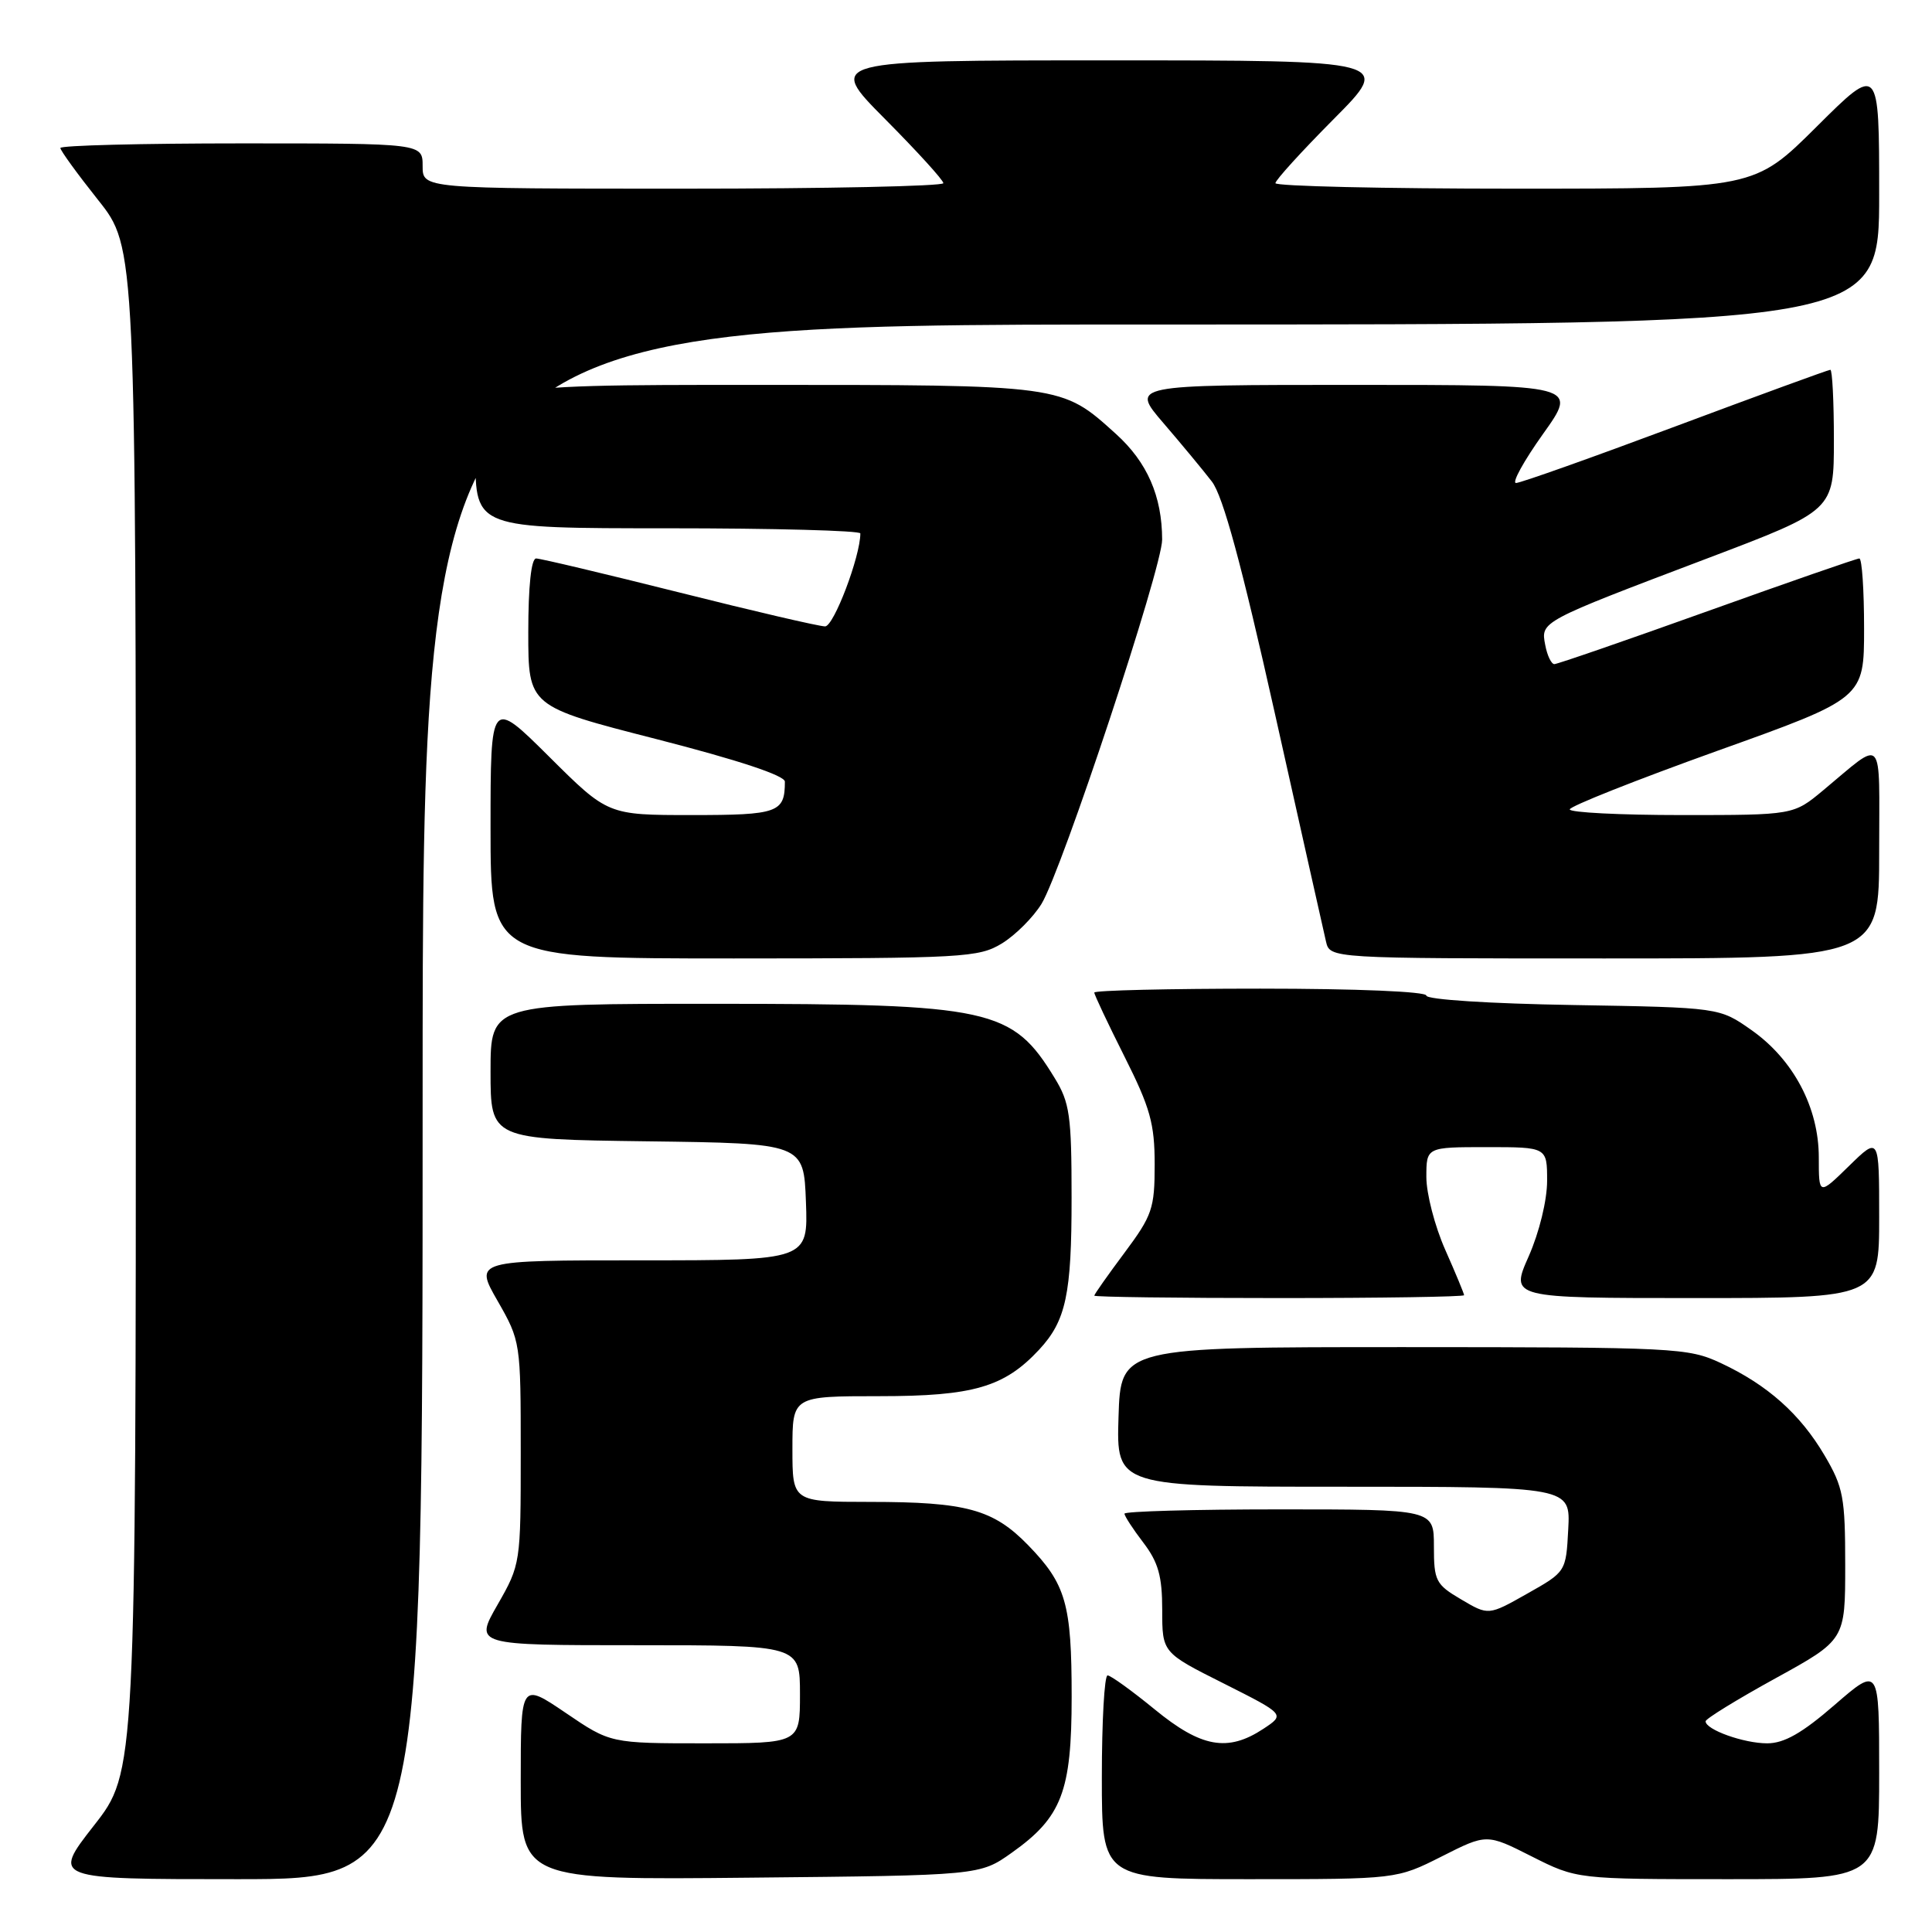 <?xml version="1.0" encoding="UTF-8" standalone="no"?>
<!DOCTYPE svg PUBLIC "-//W3C//DTD SVG 1.1//EN" "http://www.w3.org/Graphics/SVG/1.1/DTD/svg11.dtd" >
<svg xmlns="http://www.w3.org/2000/svg" xmlns:xlink="http://www.w3.org/1999/xlink" version="1.1" viewBox="0 0 256 256">
 <g >
 <path fill="currentColor"
d=" M 56.00 146.00 C 56.00 43.00 56.00 43.00 152.50 43.00 C 249.00 43.00 249.00 43.00 249.00 25.77 C 249.00 8.54 249.00 8.54 240.73 16.77 C 232.46 25.00 232.46 25.00 200.73 25.00 C 183.28 25.00 169.00 24.67 169.00 24.27 C 169.00 23.87 172.48 20.05 176.73 15.77 C 184.45 8.00 184.45 8.00 147.00 8.00 C 109.55 8.00 109.55 8.00 117.27 15.77 C 121.52 20.05 125.00 23.87 125.00 24.27 C 125.00 24.67 109.47 25.00 90.50 25.00 C 56.00 25.00 56.00 25.00 56.00 22.00 C 56.00 19.00 56.00 19.00 32.00 19.00 C 18.80 19.00 8.00 19.27 8.00 19.61 C 8.00 19.94 10.25 23.04 13.00 26.50 C 18.00 32.78 18.00 32.78 18.00 133.79 C 18.00 234.80 18.00 234.80 12.44 241.90 C 6.89 249.00 6.89 249.00 31.44 249.00 C 56.00 249.00 56.00 249.00 56.00 146.00 Z  M 134.06 245.50 C 140.69 240.80 142.00 237.39 142.00 224.83 C 142.00 212.51 141.25 209.91 136.23 204.74 C 131.61 199.99 128.03 199.01 115.25 199.01 C 105.00 199.00 105.00 199.00 105.00 192.00 C 105.00 185.00 105.00 185.00 116.54 185.00 C 128.96 185.00 133.07 183.80 137.68 178.85 C 141.25 175.01 142.00 171.51 141.99 158.68 C 141.99 147.82 141.75 146.10 139.74 142.83 C 134.12 133.62 131.34 133.01 94.75 133.01 C 65.00 133.00 65.00 133.00 65.00 141.98 C 65.00 150.96 65.00 150.96 85.75 151.23 C 106.50 151.50 106.50 151.50 106.79 159.25 C 107.08 167.00 107.08 167.00 84.97 167.00 C 62.85 167.00 62.85 167.00 65.93 172.37 C 68.98 177.70 69.00 177.86 69.00 192.50 C 69.00 207.14 68.98 207.30 65.93 212.63 C 62.85 218.00 62.85 218.00 84.43 218.00 C 106.00 218.00 106.00 218.00 106.00 224.50 C 106.00 231.00 106.00 231.00 93.45 231.00 C 80.89 231.00 80.89 231.00 74.95 226.96 C 69.00 222.93 69.00 222.93 69.00 236.02 C 69.00 249.11 69.00 249.11 99.42 248.80 C 129.83 248.50 129.83 248.50 134.06 245.50 Z  M 191.03 245.99 C 197.00 242.97 197.00 242.97 202.97 245.99 C 208.94 249.00 208.94 249.00 228.97 249.00 C 249.00 249.00 249.00 249.00 249.00 234.90 C 249.00 220.80 249.00 220.80 243.11 225.90 C 238.79 229.65 236.41 231.00 234.16 231.00 C 231.06 231.00 226.00 229.19 226.00 228.08 C 226.00 227.75 230.16 225.19 235.25 222.39 C 244.50 217.30 244.50 217.30 244.50 207.40 C 244.50 198.42 244.25 197.07 241.77 192.86 C 238.54 187.37 234.21 183.51 228.01 180.61 C 223.68 178.59 222.04 178.51 186.00 178.50 C 148.50 178.50 148.50 178.50 148.21 187.75 C 147.92 197.00 147.92 197.00 178.01 197.00 C 208.10 197.00 208.10 197.00 207.80 202.64 C 207.50 208.27 207.50 208.27 202.36 211.17 C 197.23 214.07 197.23 214.07 193.61 211.93 C 190.24 209.95 190.00 209.47 190.00 204.90 C 190.00 200.00 190.00 200.00 169.50 200.00 C 158.22 200.00 149.00 200.26 149.00 200.57 C 149.00 200.88 150.12 202.61 151.50 204.41 C 153.48 207.01 154.00 208.85 154.00 213.33 C 154.00 218.98 154.00 218.98 162.15 223.07 C 170.29 227.17 170.29 227.17 167.40 229.08 C 162.68 232.19 159.17 231.56 153.00 226.50 C 149.98 224.03 147.17 222.00 146.76 222.00 C 146.34 222.00 146.00 228.07 146.00 235.50 C 146.00 249.00 146.00 249.00 165.53 249.00 C 185.06 249.00 185.06 249.00 191.03 245.99 Z  M 194.00 171.62 C 194.00 171.42 192.88 168.71 191.50 165.60 C 190.12 162.49 189.00 158.16 189.00 155.97 C 189.00 152.00 189.00 152.00 197.00 152.00 C 205.00 152.00 205.00 152.00 205.00 156.47 C 205.00 159.04 203.96 163.30 202.56 166.47 C 200.11 172.00 200.11 172.00 224.56 172.00 C 249.00 172.00 249.00 172.00 249.00 161.30 C 249.00 150.59 249.00 150.59 245.00 154.50 C 241.00 158.41 241.00 158.41 241.00 153.36 C 241.00 146.77 237.64 140.41 232.09 136.50 C 227.83 133.50 227.83 133.50 208.42 133.17 C 197.45 132.99 189.00 132.45 189.00 131.92 C 189.00 131.39 179.79 131.00 167.00 131.00 C 154.90 131.00 145.00 131.23 145.00 131.52 C 145.00 131.81 146.80 135.62 149.00 140.00 C 152.41 146.78 153.00 148.89 153.00 154.30 C 153.00 160.14 152.68 161.06 149.00 166.00 C 146.80 168.95 145.00 171.50 145.00 171.68 C 145.00 171.86 156.03 172.00 169.50 172.00 C 182.97 172.00 194.00 171.83 194.00 171.62 Z  M 132.76 125.01 C 134.55 123.91 136.91 121.55 138.01 119.76 C 140.72 115.30 154.00 75.22 153.99 71.50 C 153.98 65.75 152.01 61.24 147.87 57.50 C 140.62 50.95 141.00 51.00 100.03 51.00 C 63.00 51.00 63.00 51.00 63.00 60.50 C 63.00 70.00 63.00 70.00 88.50 70.00 C 102.53 70.00 114.00 70.31 114.00 70.68 C 114.00 73.73 110.48 83.00 109.33 83.00 C 108.55 83.00 99.86 80.98 90.00 78.50 C 80.14 76.03 71.61 74.00 71.04 74.00 C 70.39 74.00 70.00 77.68 70.00 83.79 C 70.00 93.59 70.00 93.59 87.00 97.94 C 97.80 100.71 104.00 102.76 104.00 103.57 C 104.00 107.68 103.12 108.00 91.67 108.00 C 80.54 108.00 80.54 108.00 72.77 100.27 C 65.00 92.55 65.00 92.55 65.00 109.77 C 65.00 127.00 65.00 127.00 97.25 127.00 C 127.67 126.99 129.69 126.88 132.76 125.01 Z  M 249.00 112.88 C 249.00 97.04 249.79 97.90 241.57 104.73 C 237.64 108.00 237.64 108.00 222.82 108.00 C 214.67 108.00 208.00 107.66 208.00 107.25 C 208.00 106.84 216.78 103.36 227.50 99.51 C 247.00 92.53 247.00 92.53 247.00 83.26 C 247.00 78.17 246.72 74.00 246.37 74.00 C 246.03 74.00 236.96 77.15 226.22 81.00 C 215.48 84.85 206.36 88.00 205.96 88.00 C 205.56 88.00 205.01 86.86 204.75 85.46 C 204.15 82.34 204.04 82.40 226.25 73.98 C 243.00 67.63 243.00 67.63 243.00 58.31 C 243.00 53.19 242.79 49.00 242.53 49.00 C 242.27 49.00 233.03 52.38 222.00 56.50 C 210.97 60.62 201.47 64.00 200.88 64.00 C 200.30 64.00 201.91 61.08 204.46 57.50 C 209.10 51.00 209.10 51.00 179.46 51.00 C 149.81 51.00 149.81 51.00 154.16 56.06 C 156.55 58.84 159.44 62.33 160.58 63.81 C 162.05 65.71 164.51 74.77 168.92 94.50 C 172.36 109.90 175.41 123.51 175.70 124.75 C 176.22 127.00 176.22 127.00 212.61 127.00 C 249.00 127.00 249.00 127.00 249.00 112.88 Z "/>
</g>
</svg>
